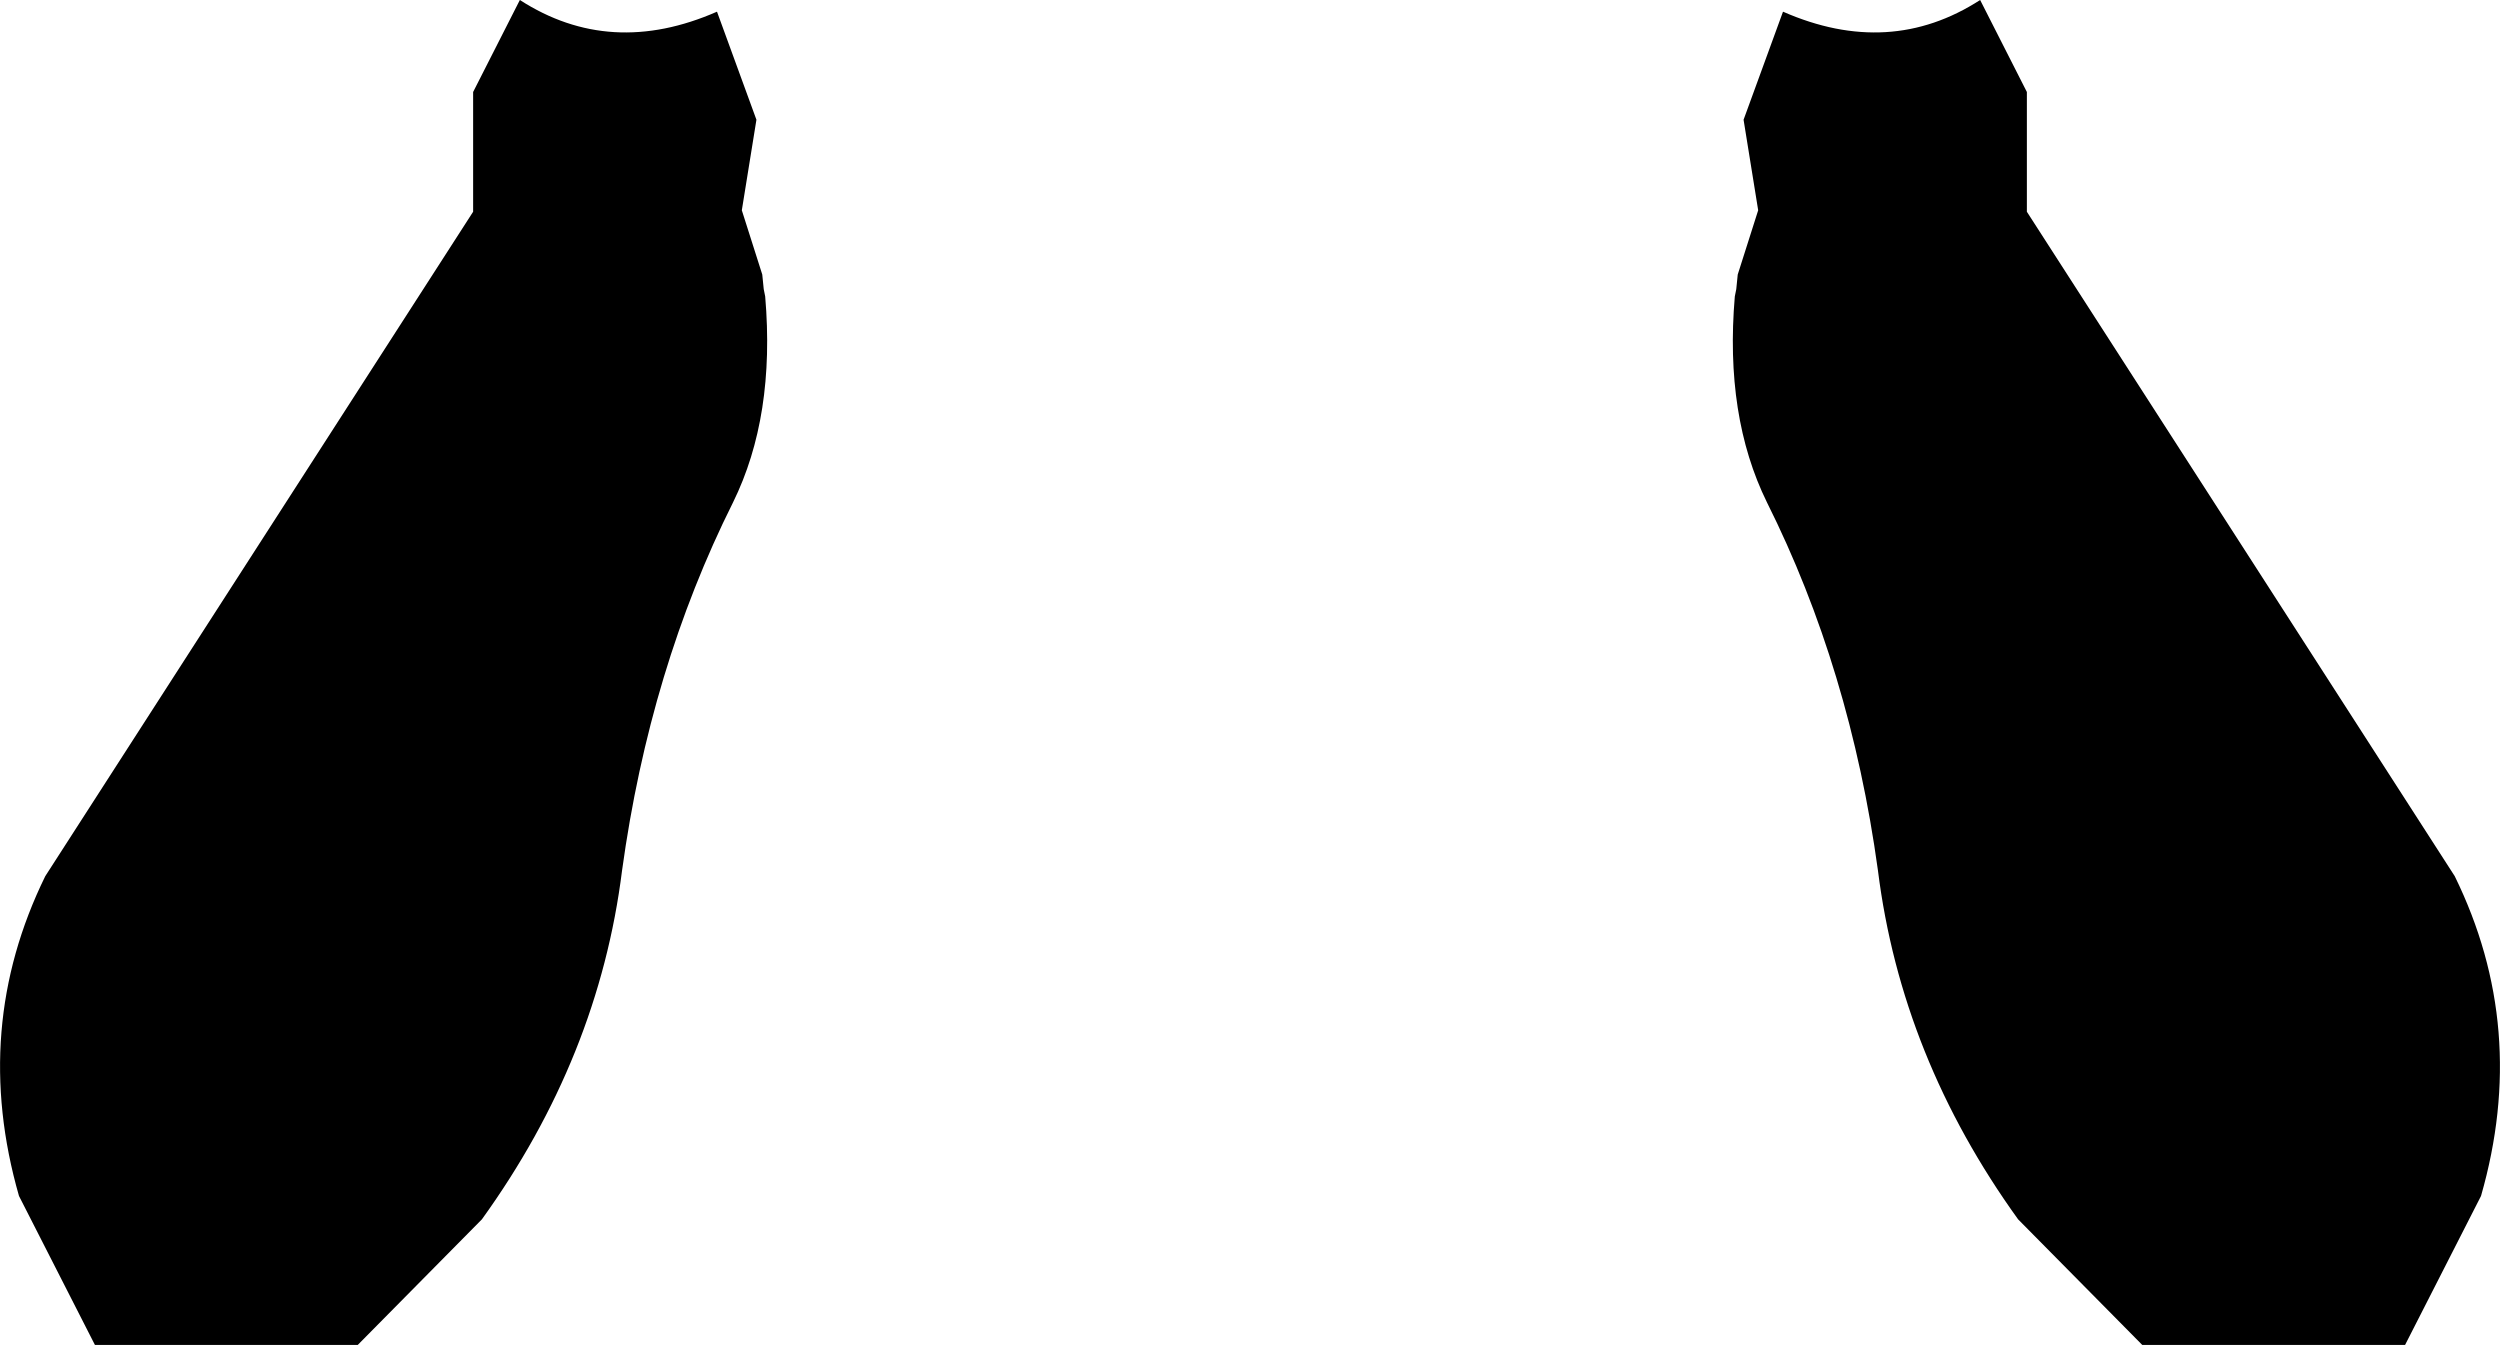 <?xml version="1.0" encoding="UTF-8" standalone="no"?>
<svg xmlns:xlink="http://www.w3.org/1999/xlink" height="46.05px" width="85.6px" xmlns="http://www.w3.org/2000/svg">
  <g transform="matrix(1.0, 0.0, 0.0, 1.0, -357.1, -507.25)">
    <path d="M381.65 507.65 L383.0 511.35 382.5 514.45 383.2 516.65 383.25 517.15 383.3 517.4 Q383.65 521.5 382.2 524.45 379.35 530.15 378.4 537.05 377.6 543.45 373.6 549.0 L369.35 553.3 360.35 553.3 357.75 548.2 Q356.1 542.45 358.65 537.25 L373.3 514.5 373.3 510.4 374.9 507.25 Q378.0 509.25 381.65 507.65 M426.5 514.5 L441.15 537.25 Q443.7 542.45 442.05 548.2 L439.45 553.3 430.45 553.3 426.2 549.0 Q422.2 543.45 421.4 537.05 420.45 530.15 417.6 524.45 416.15 521.5 416.5 517.4 L416.55 517.15 416.6 516.65 417.3 514.45 416.8 511.35 418.15 507.65 Q421.8 509.25 424.9 507.25 L426.5 510.4 426.5 514.5" fill="#000000" fill-rule="evenodd" stroke="none"/>
  </g>
</svg>
